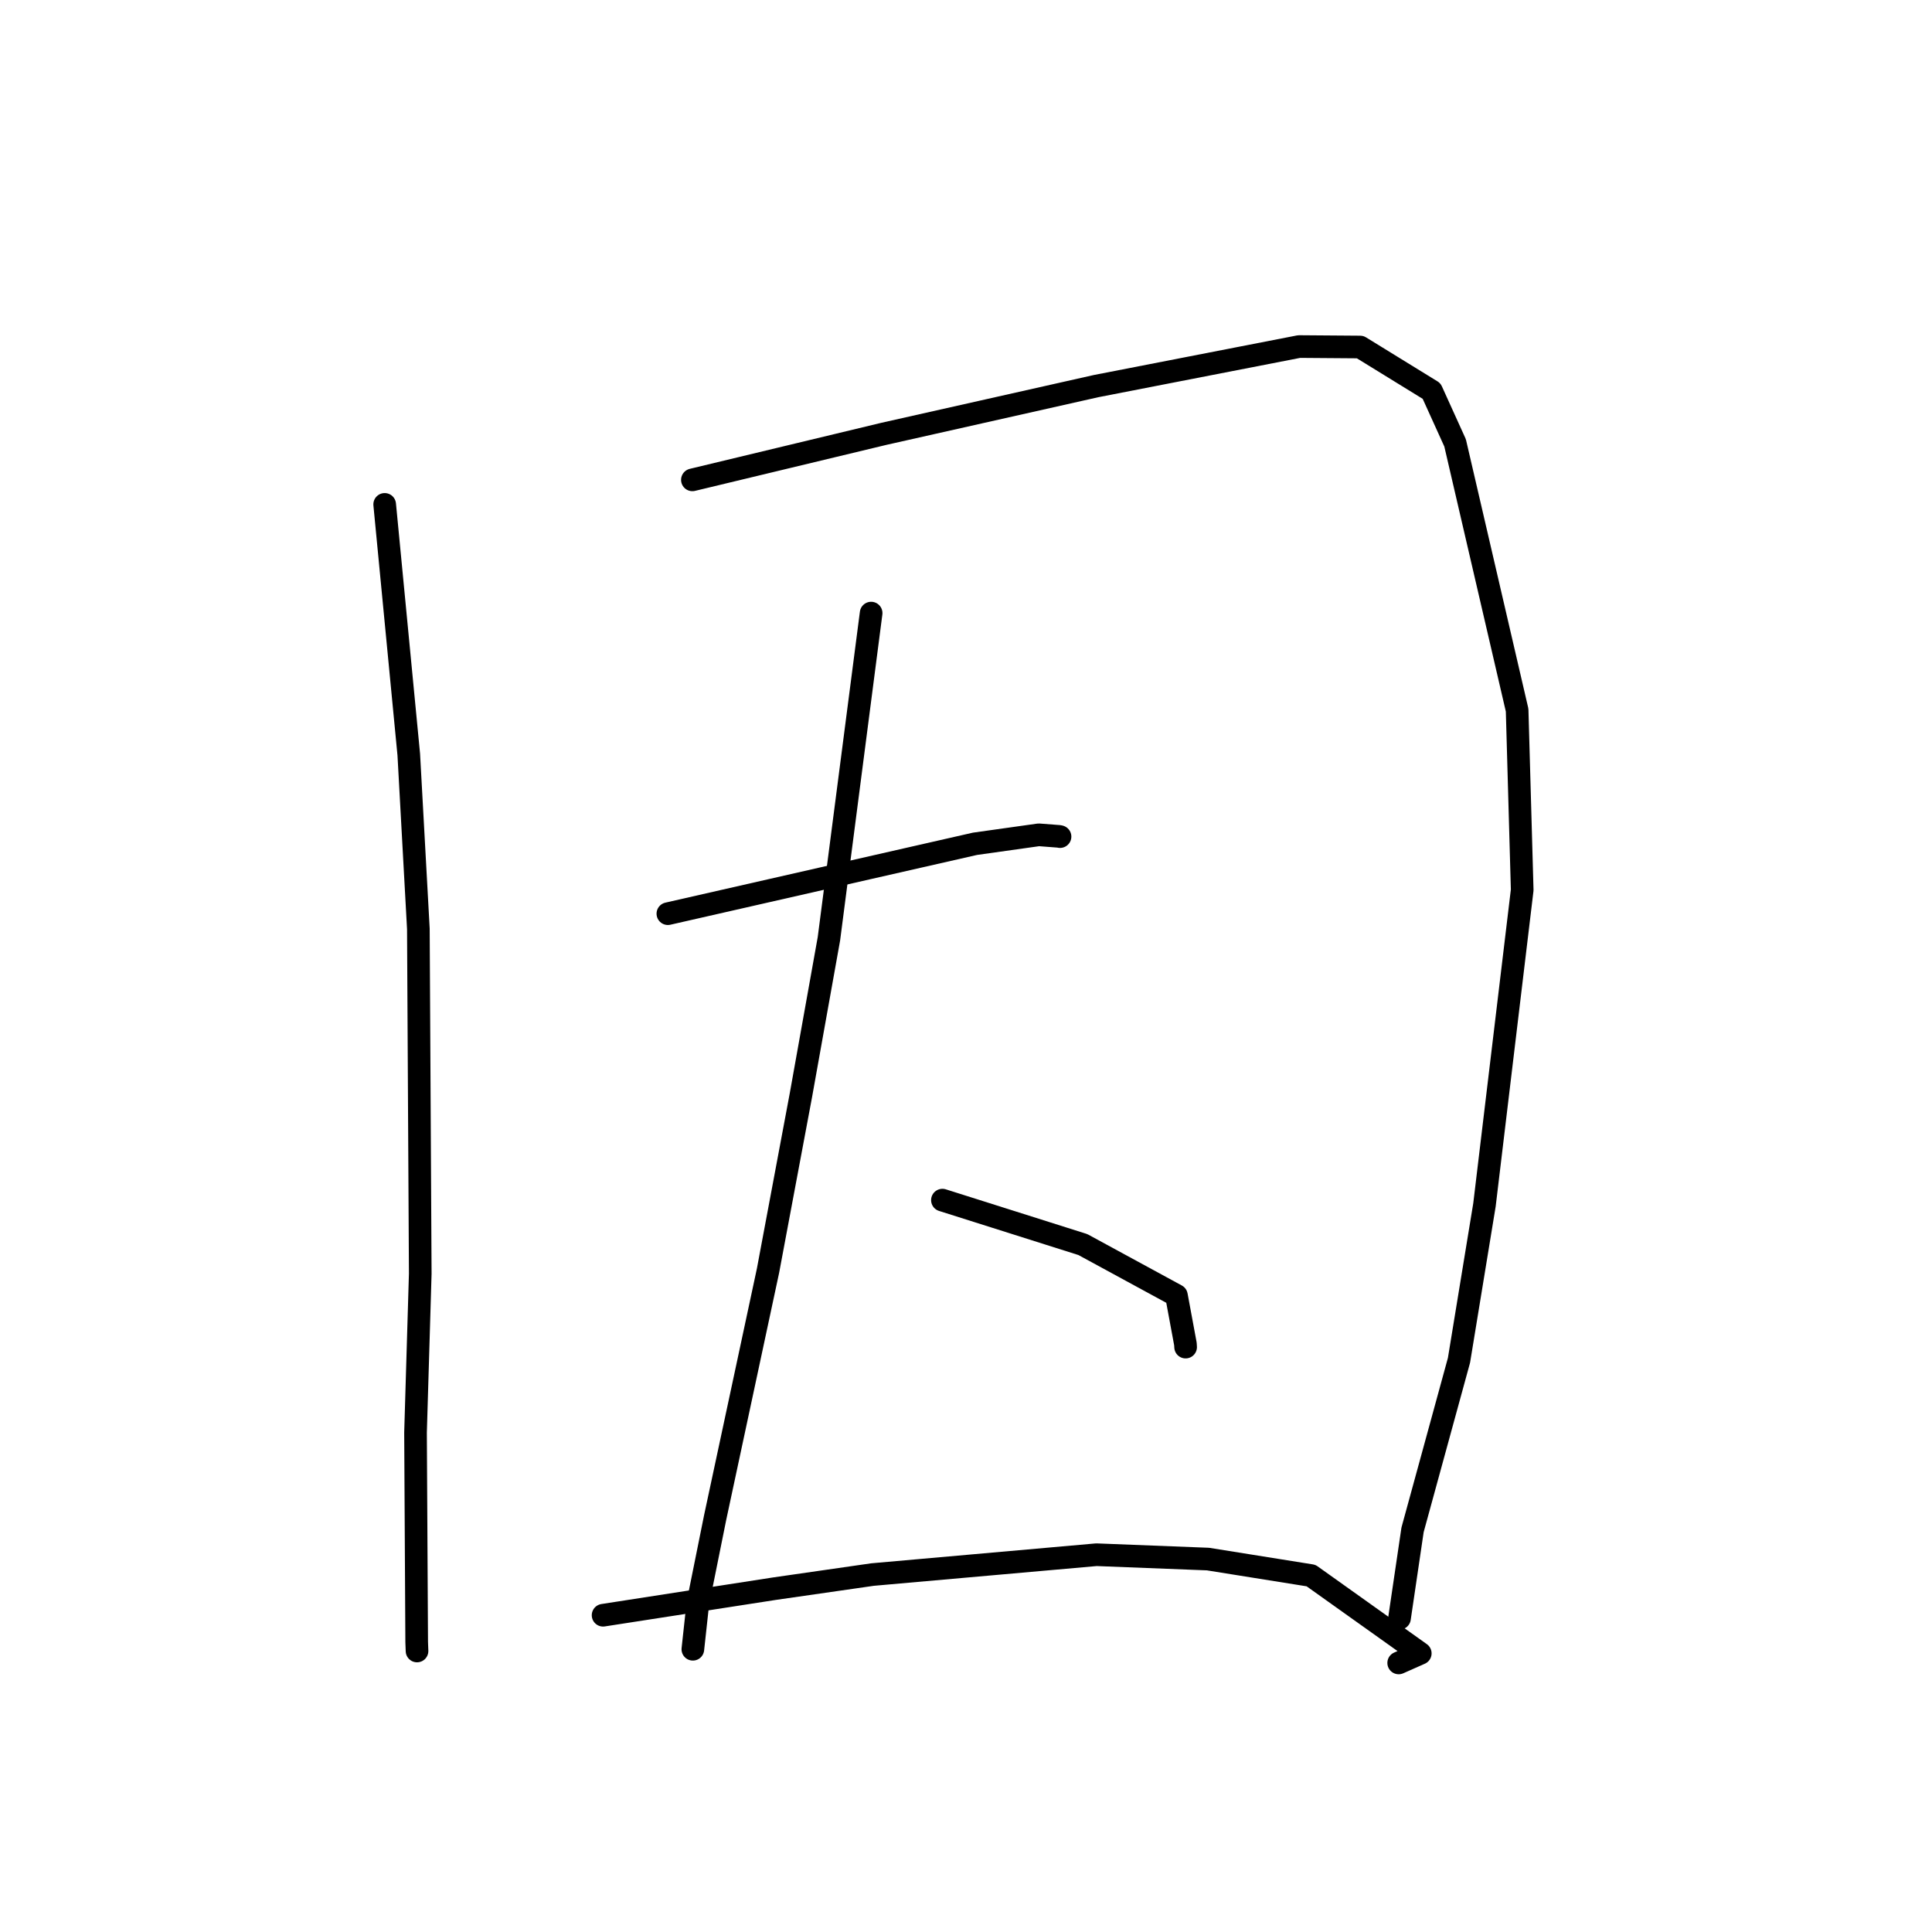 <?xml version="1.0" standalone="no"?>
    <svg width="256" height="256" xmlns="http://www.w3.org/2000/svg" version="1.1">
    <polyline stroke="black" stroke-width="3" stroke-linecap="round" fill="transparent" stroke-linejoin="round" points="50.972 66.834 52.569 83.41 54.165 99.986 55.435 123.075 55.686 168.766 55.059 189.825 55.213 217.578 55.258 218.765 " />
        <polyline stroke="black" stroke-width="3" stroke-linecap="round" fill="transparent" stroke-linejoin="round" points="91.746 63.584 104.441 60.533 117.136 57.482 145.245 51.16 172.139 45.921 180.223 45.982 189.691 51.811 192.808 58.683 201.027 94.096 201.699 117.924 196.7 159.647 193.324 180.245 187.171 202.711 185.599 213.366 185.442 214.432 " />
        <polyline stroke="black" stroke-width="3" stroke-linecap="round" fill="transparent" stroke-linejoin="round" points="88.497 121.068 108.844 116.437 129.192 111.807 137.646 110.618 140.338 110.825 140.459 110.855 " />
        <polyline stroke="black" stroke-width="3" stroke-linecap="round" fill="transparent" stroke-linejoin="round" points="115.429 81.238 112.633 102.816 109.836 124.395 106.126 145.114 101.764 168.38 94.765 201.064 92.47 212.446 91.867 217.981 91.807 218.535 " />
        <polyline stroke="black" stroke-width="3" stroke-linecap="round" fill="transparent" stroke-linejoin="round" points="124.876 159.023 134.181 161.967 143.485 164.912 155.882 171.653 157.073 178.075 157.1 178.497 " />
        <polyline stroke="black" stroke-width="3" stroke-linecap="round" fill="transparent" stroke-linejoin="round" points="79.912 214.027 91.281 212.265 102.651 210.503 115.619 208.637 145.286 206.008 160.061 206.585 173.72 208.77 188.193 219.079 185.333 220.348 " />
        </svg>